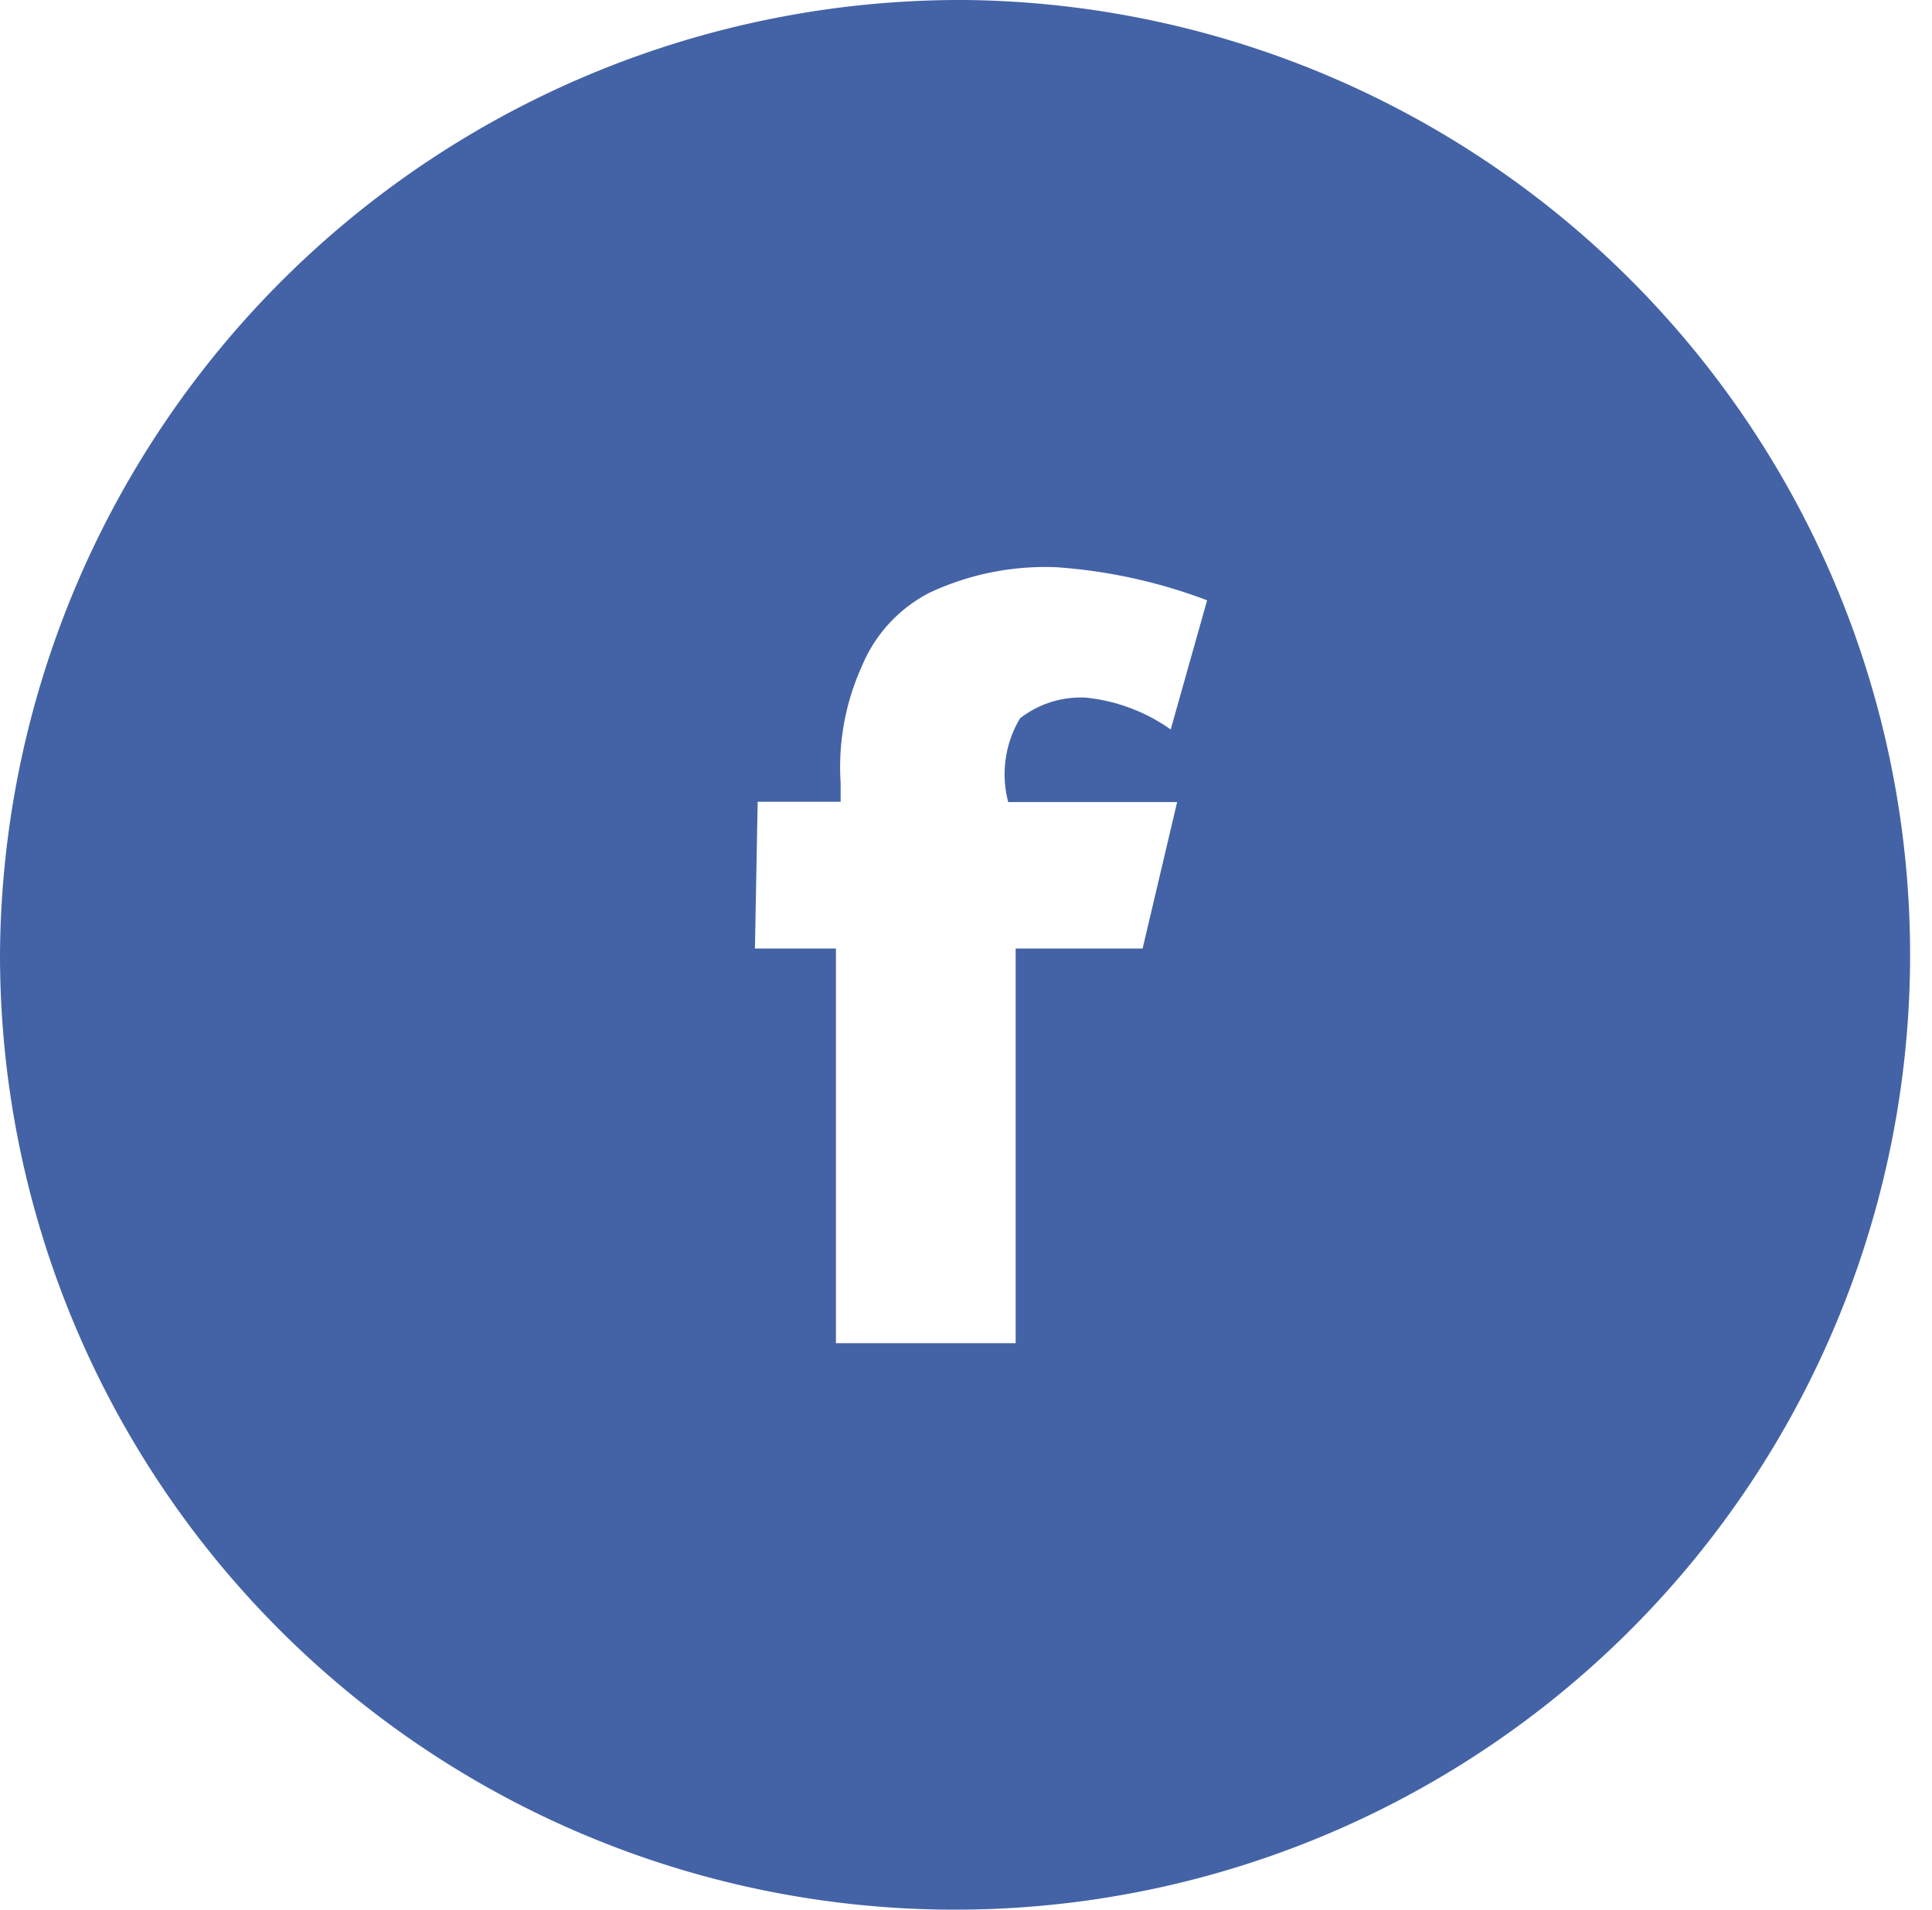 <svg xmlns="http://www.w3.org/2000/svg" width="30.344" height="30" viewBox="0 0 30.344 30">
<defs>
    <style>
      .cls-1 {
        fill: #4463a6;
        fill-rule: evenodd;
      }
    </style>
  </defs>
  <path id="FaceBook" class="cls-1" d="M641.171,70A15,15,0,1,1,626,85,15.086,15.086,0,0,1,641.171,70Zm-3.314,14.9h1.272v6.2h2.823v-6.2h1.994l0.542-2.3h-2.653a1.714,1.714,0,0,1,.186-1.316,1.553,1.553,0,0,1,1.033-.325,2.8,2.8,0,0,1,1.333.5l0.572-2.029a8.308,8.308,0,0,0-2.36-.519,4.283,4.283,0,0,0-2,.4,2.278,2.278,0,0,0-1.069,1.17,3.829,3.829,0,0,0-.327,1.814v0.3H637.9Z" transform="translate(-626 -70)"/>
</svg>
